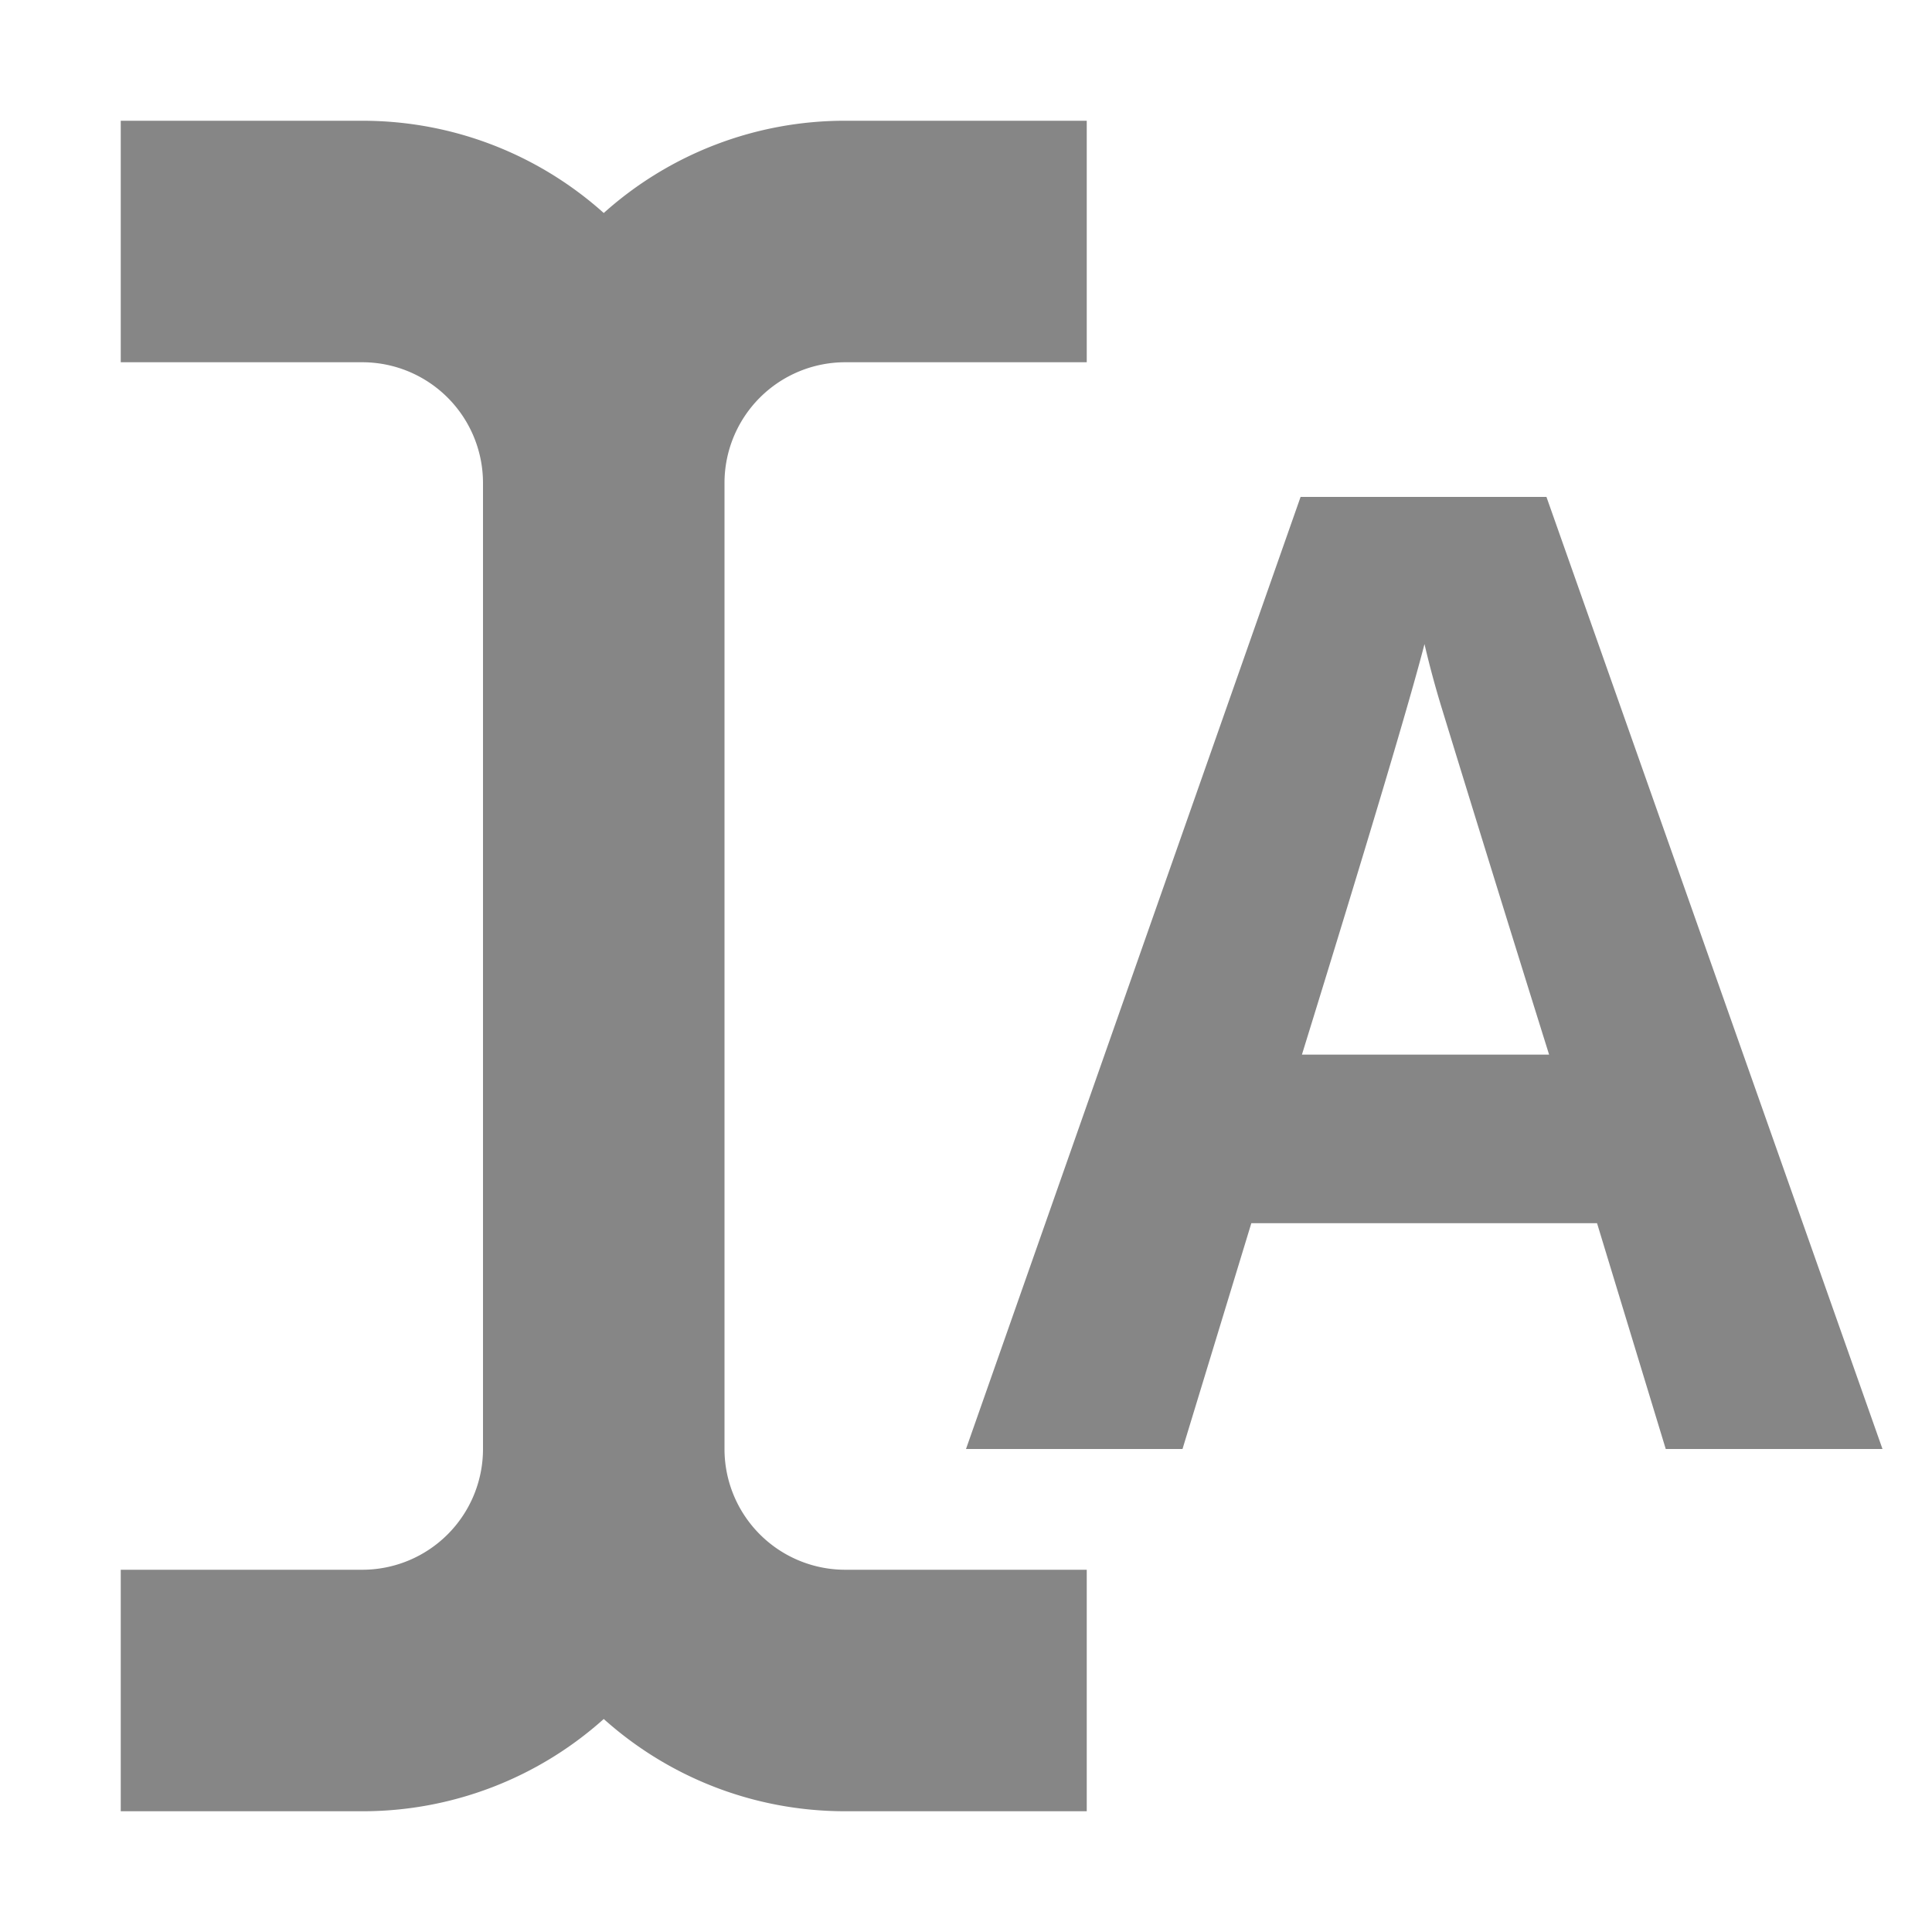 <?xml version="1.0" encoding="UTF-8"?><svg xmlns="http://www.w3.org/2000/svg" width="16" height="16" viewBox="0 0 16 16"><title>e/edit_name_ic_action_16x16/edit_name_ic_action_16x16</title><g fill="none" fill-rule="evenodd"><path d="M0 0h16v16H0z"/><path fill="#868686" d="M13.795 12l-.569-1.87h-2.863L9.793 12H8l2.771-7.885h2.036L15.59 12h-1.794zm-.966-3.266a552.87 552.87 0 0 1-.89-2.873 8.111 8.111 0 0 1-.142-.527c-.118.459-.456 1.592-1.015 3.4h2.047z"/><path fill="#868686" fill-rule="nonzero" d="M4 4a1 1 0 0 0-1-1H1V1h2c.768 0 1.47.289 2 .764A2.989 2.989 0 0 1 7 1h2v2H7a1 1 0 0 0-1 1v8a1 1 0 0 0 1 1h2v2H7c-.768 0-1.47-.289-2-.764A2.989 2.989 0 0 1 3 15H1v-2h2a1 1 0 0 0 1-1V4z"/></g></svg>